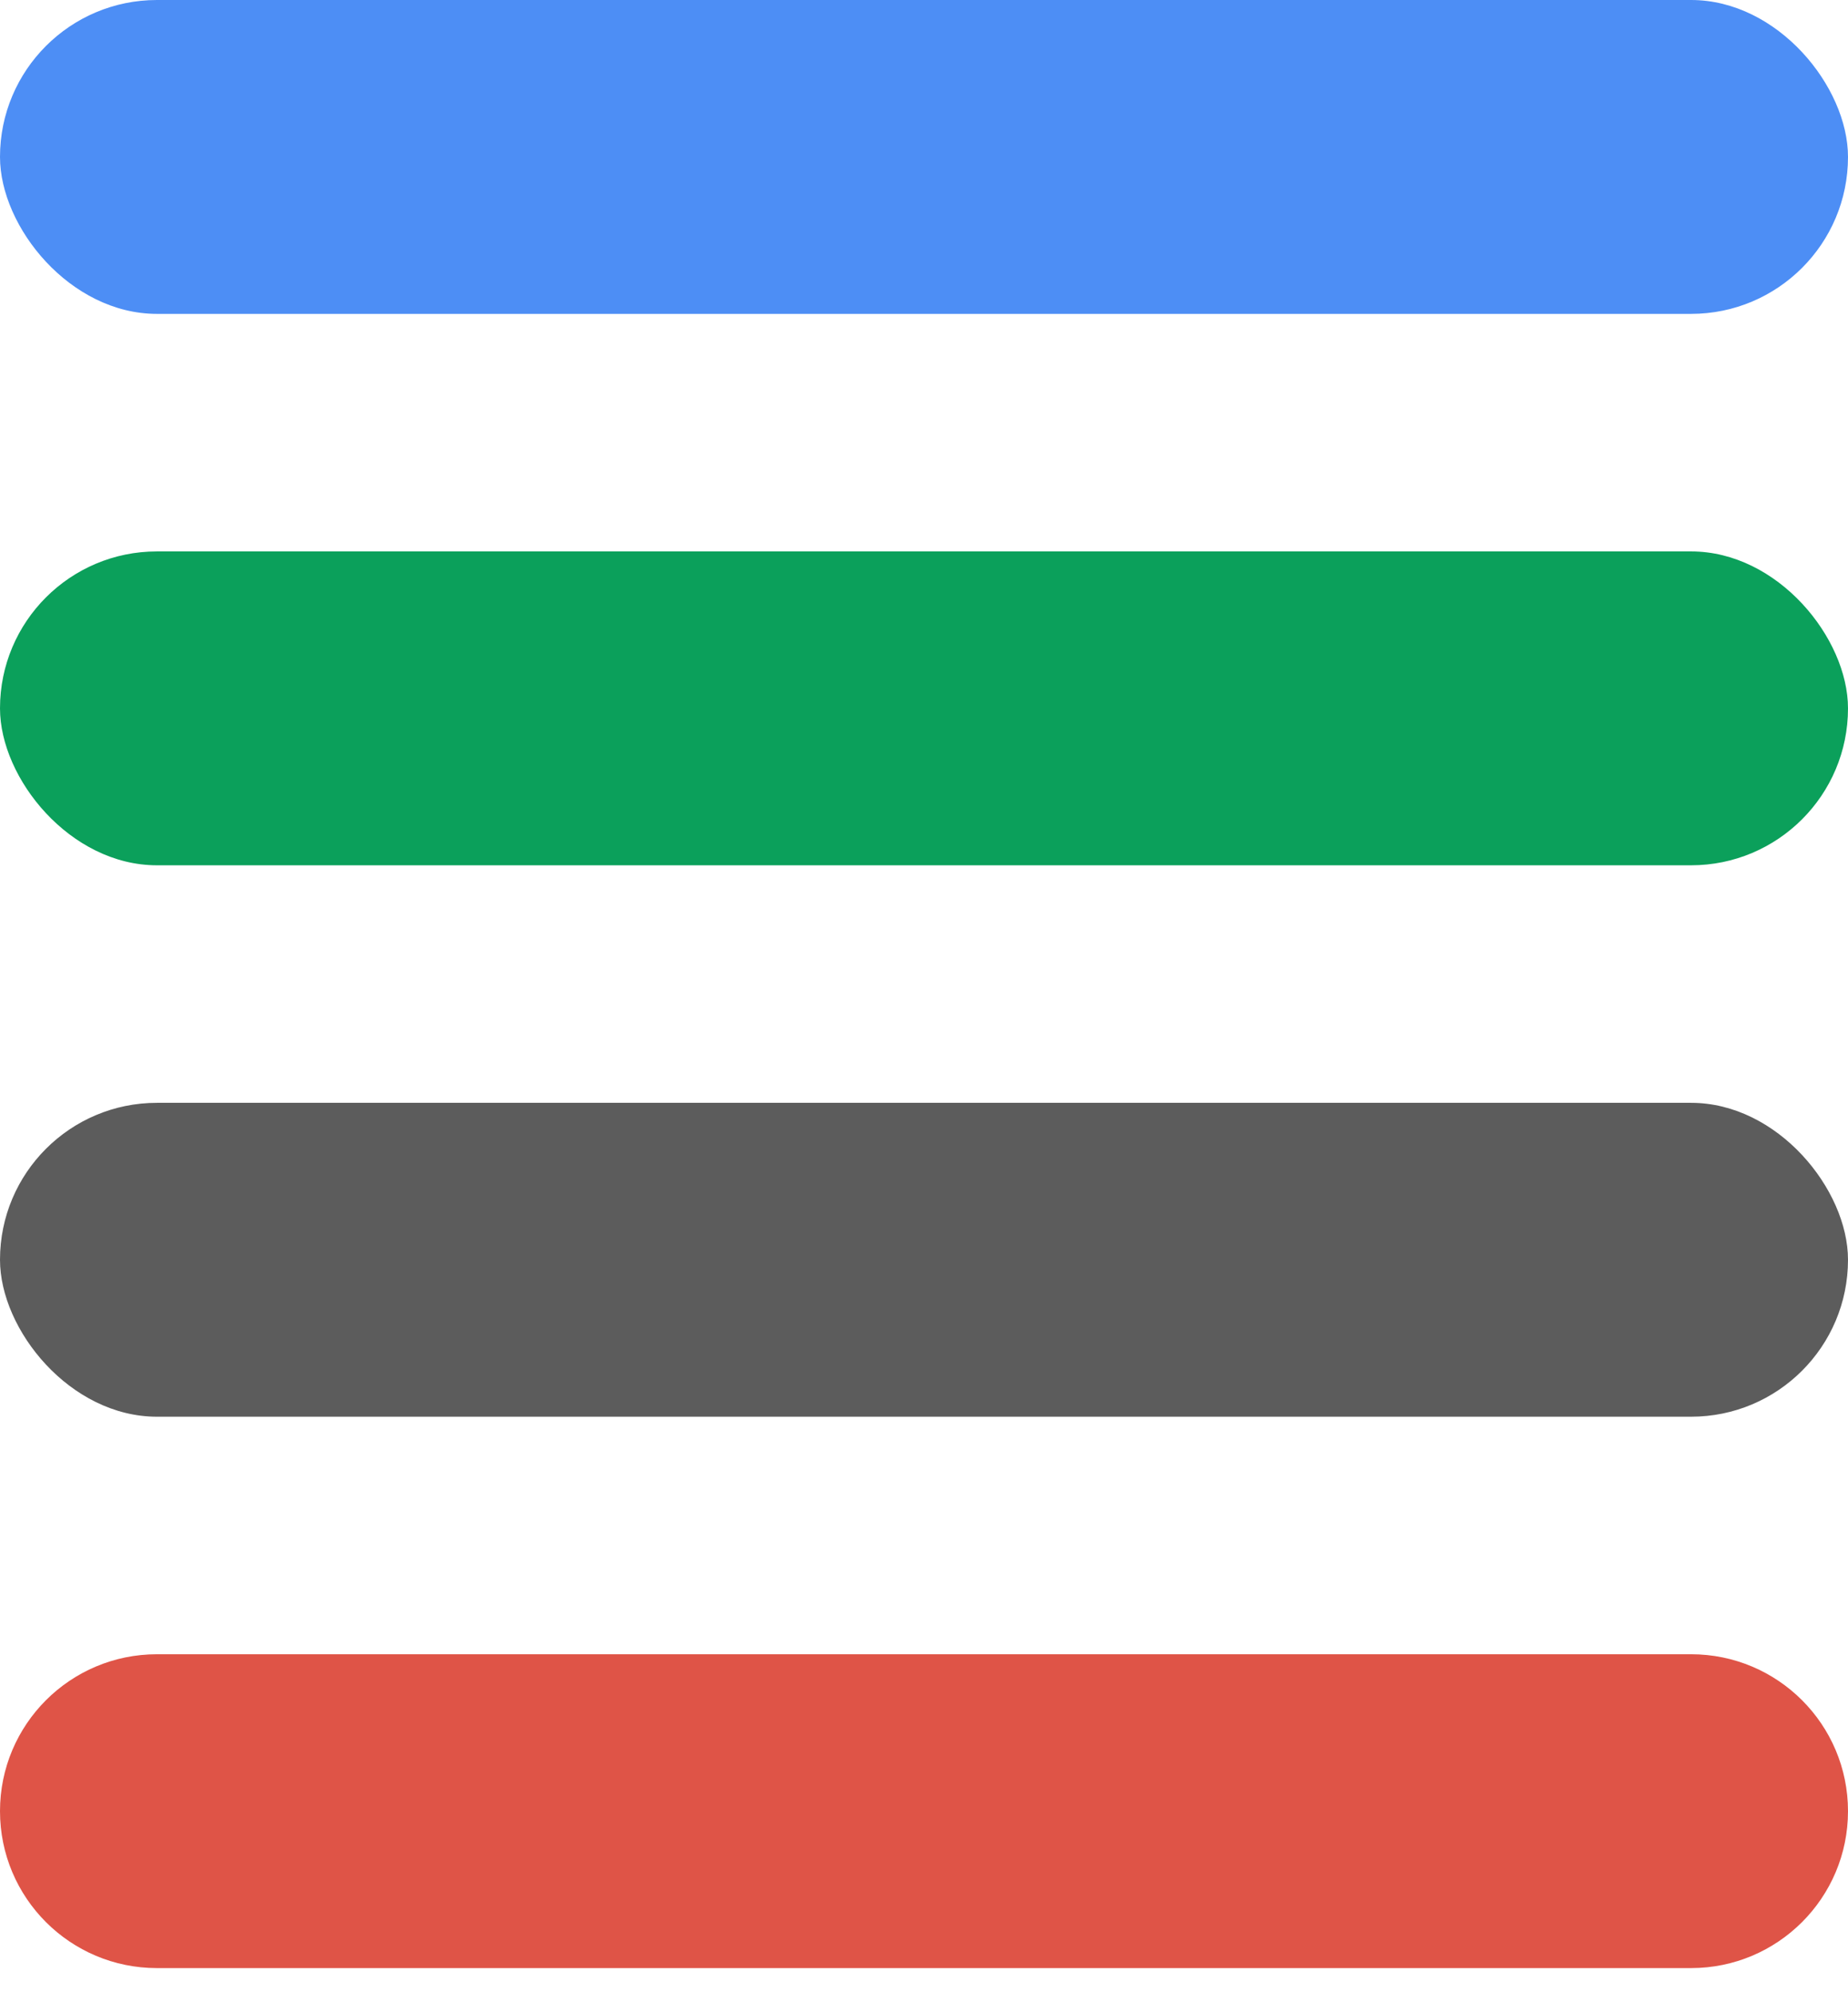<svg width="64" height="69" viewBox="0 0 64 69" fill="none" xmlns="http://www.w3.org/2000/svg">
<rect width="64" height="10.871" rx="5.435" fill="#4D8EF5"/>
<rect y="19.098" width="64" height="10.871" rx="5.435" fill="#0BA05B"/>
<rect y="38.196" width="64" height="10.871" rx="5.435" fill="#5C5C5C"/>
<path d="M0 62.729C0 59.727 2.433 57.294 5.435 57.294H58.565C61.566 57.294 64 59.727 64 62.729C64 65.731 61.566 68.164 58.565 68.164H5.435C2.433 68.164 0 65.731 0 62.729Z" fill="#DF5447"/>
</svg>
